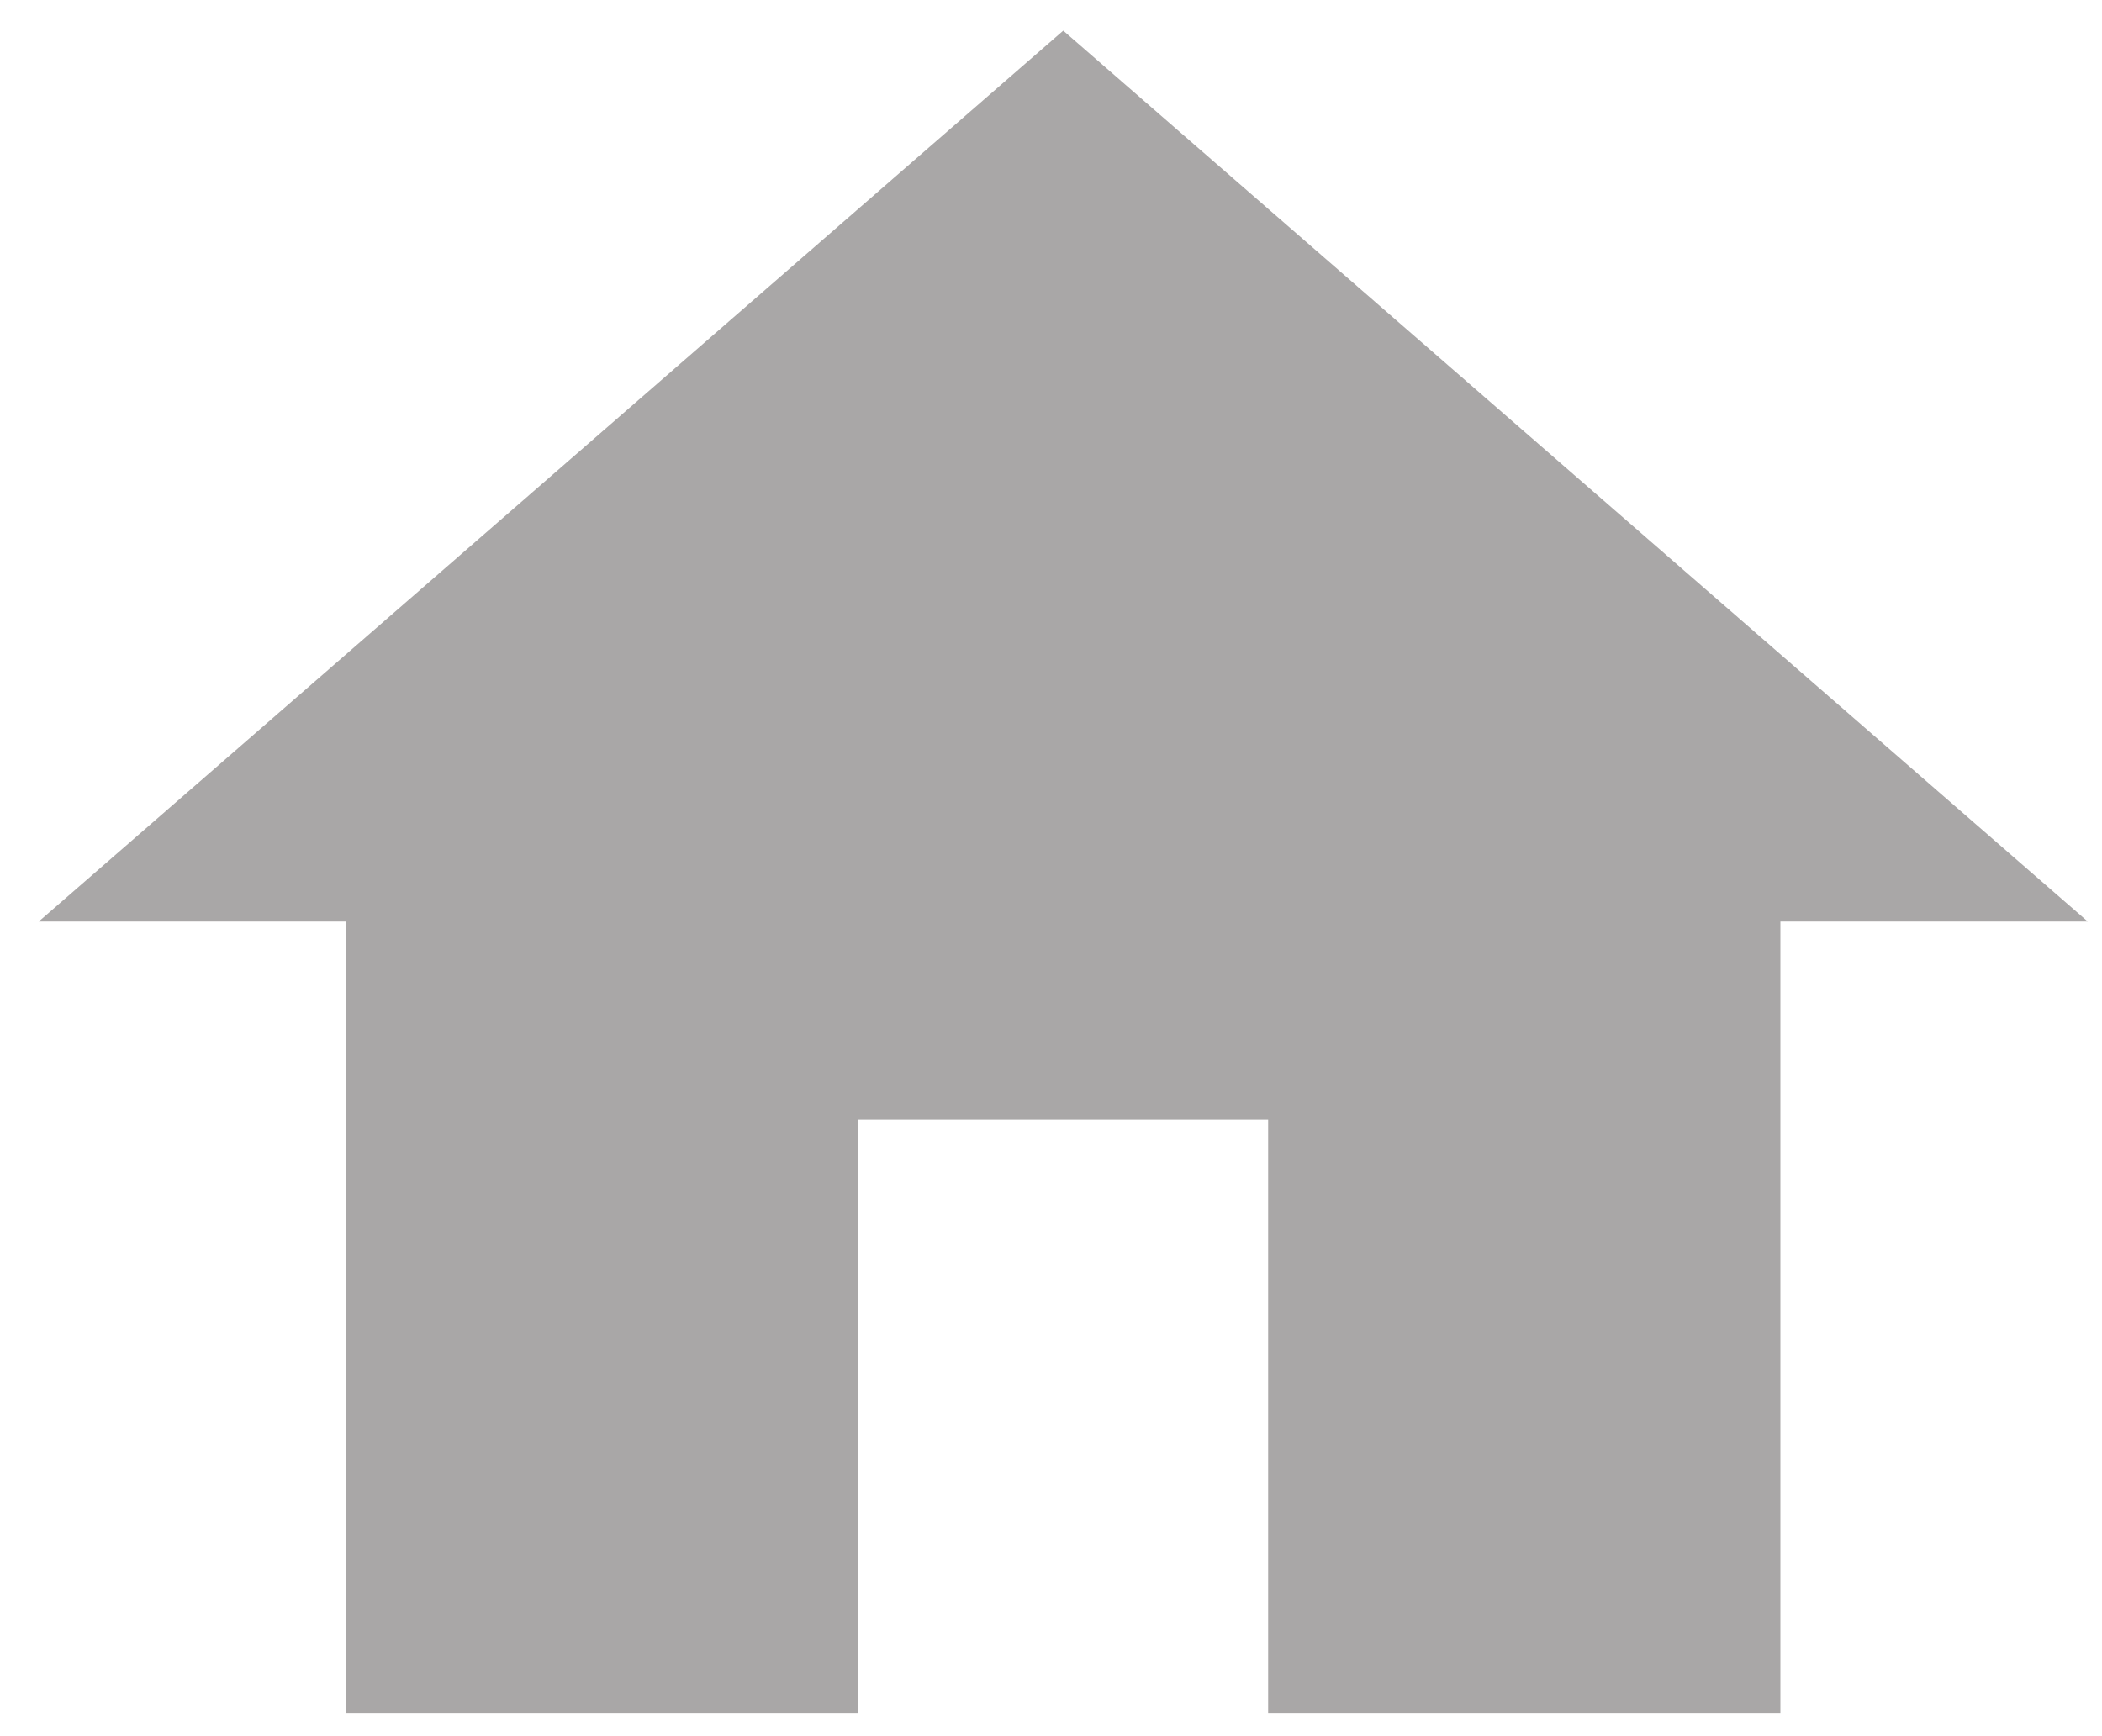 <svg width="23" height="19" viewBox="0 0 23 19" fill="none" xmlns="http://www.w3.org/2000/svg">
<path d="M9.392 18.751V12.251H13.876V18.751H19.481V10.085H22.844L11.634 0.335L0.424 10.085H3.787V18.751H9.392Z" fill="#A9A7A7"/>
</svg>
